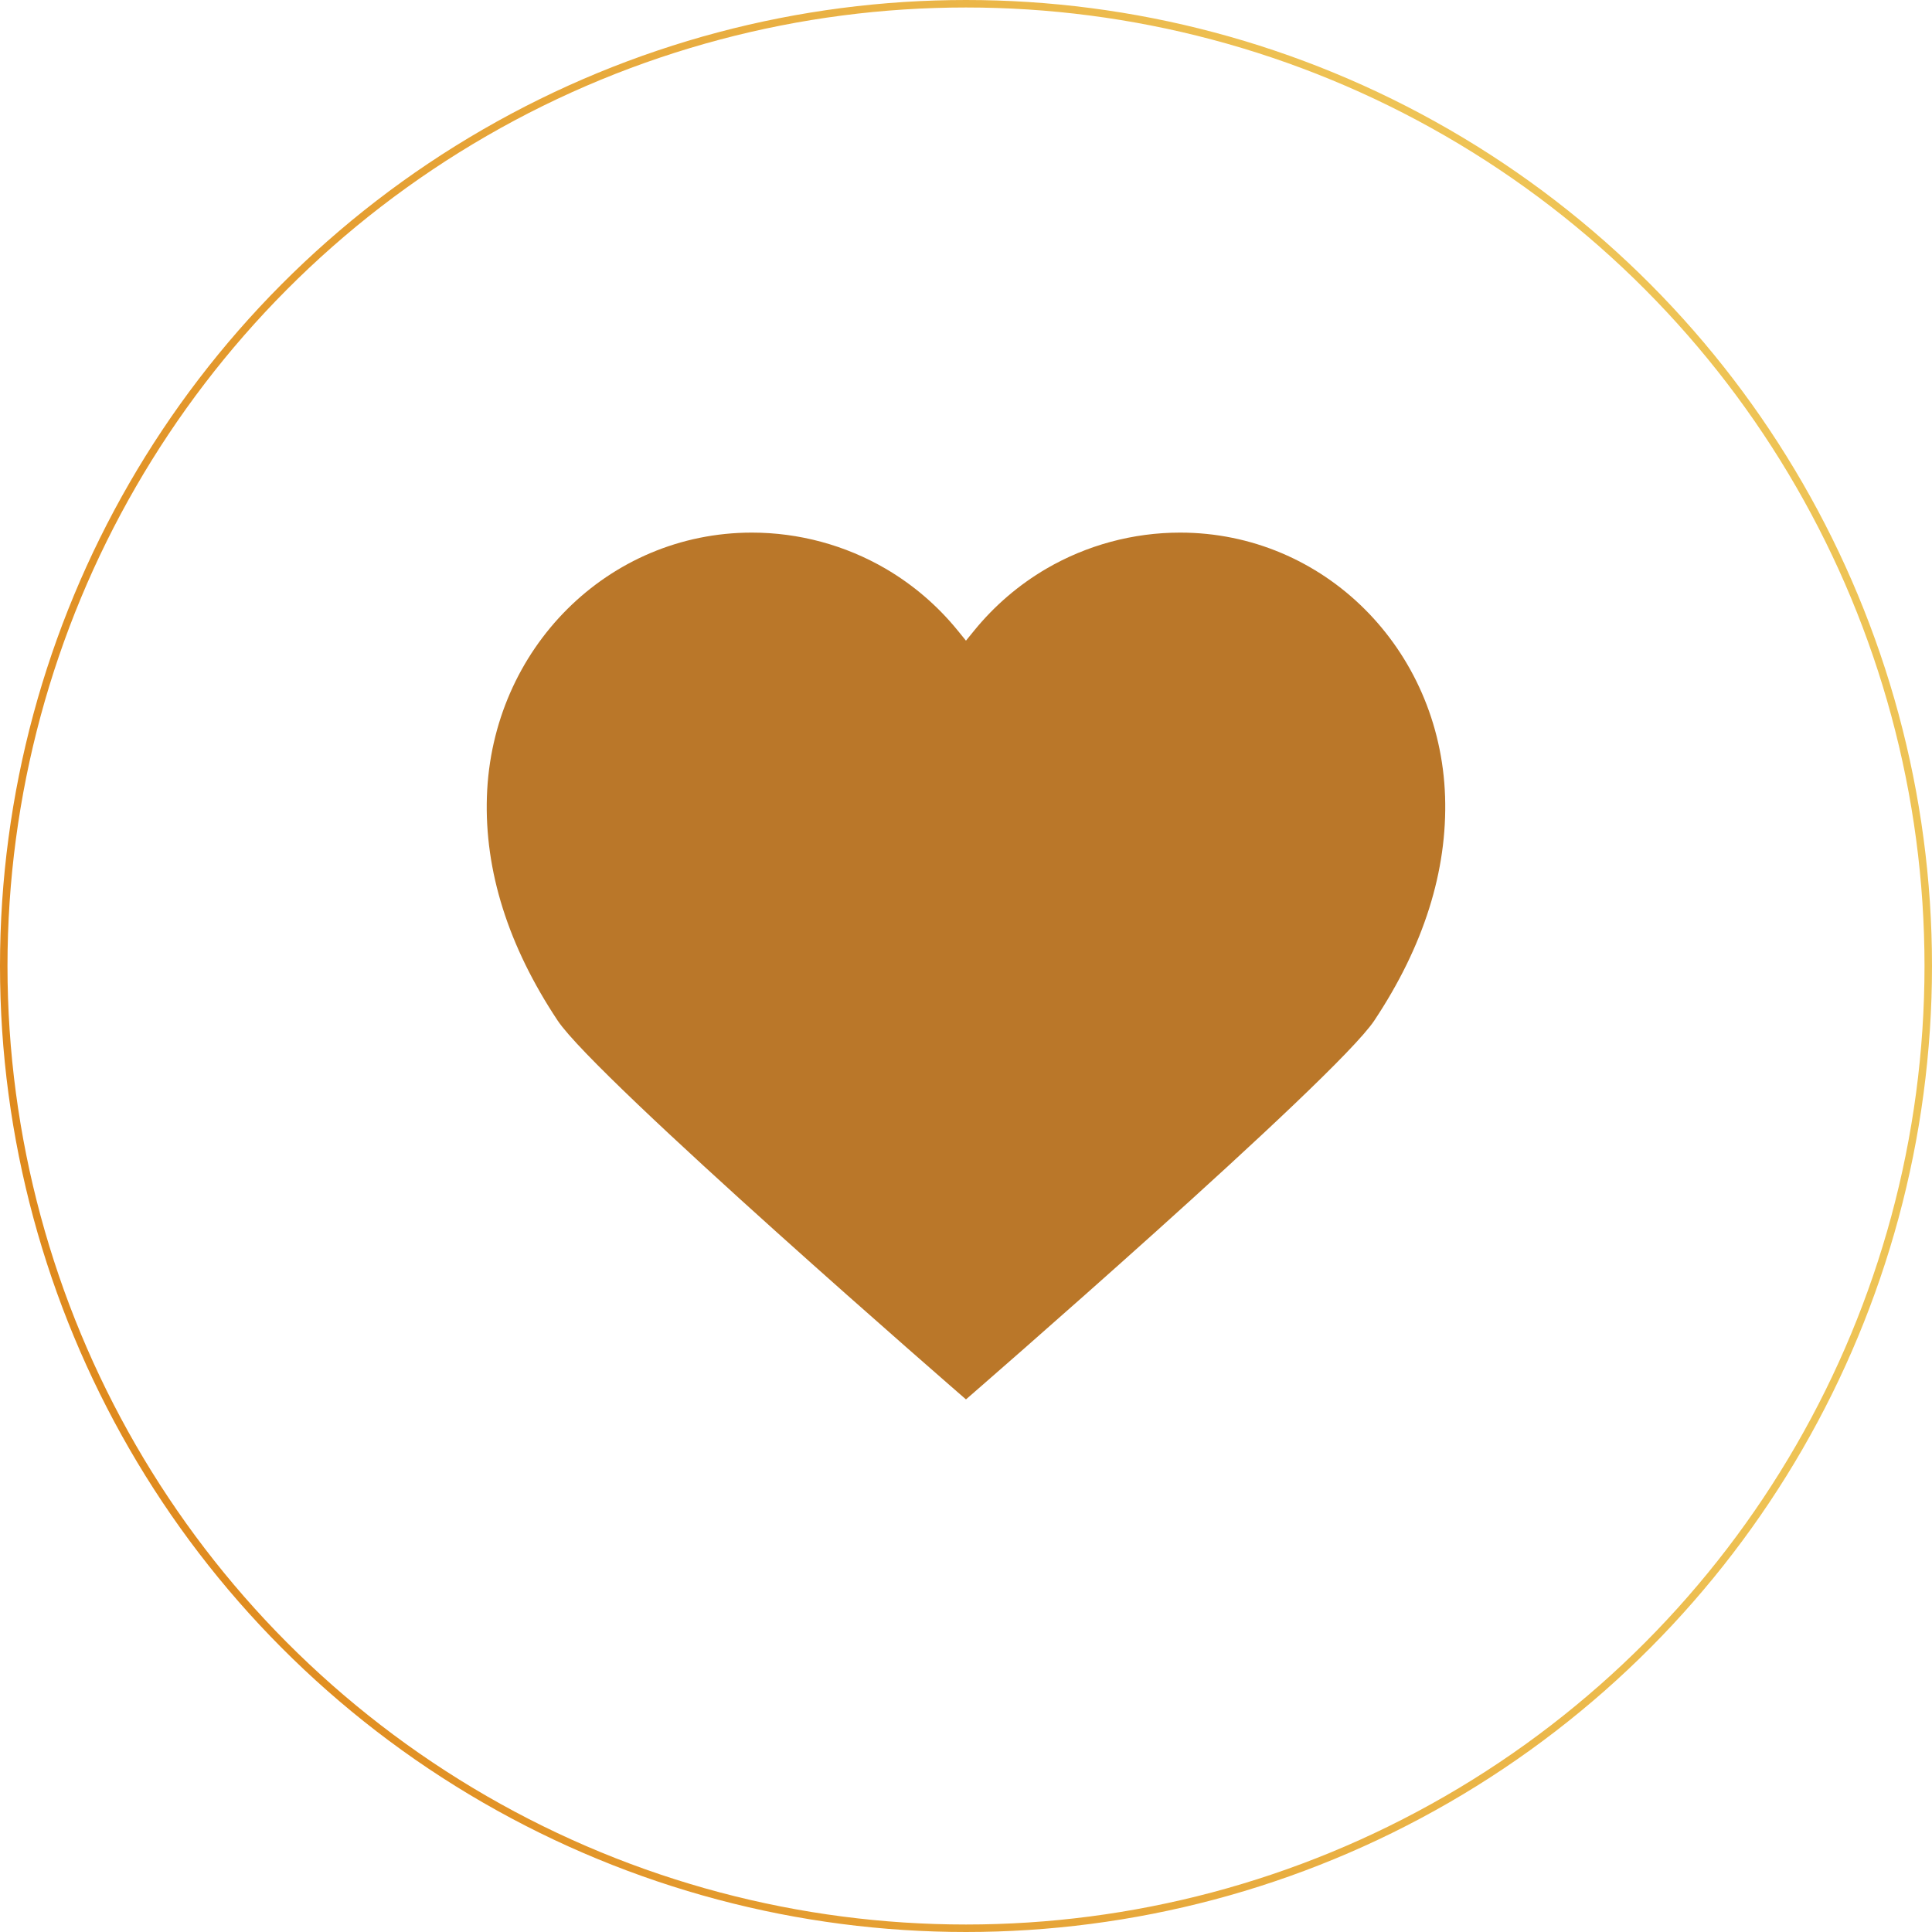 <svg width="258" height="258" viewBox="0 0 258 258" fill="none" xmlns="http://www.w3.org/2000/svg">
<circle cx="129" cy="129" r="128.5" stroke="url(#paint0_linear_426_295)"/>
<g clip-path="url(#clip0_426_295)">
<path d="M157.591 71.124C151.308 71.124 145.132 72.796 139.729 75.944C136.053 78.096 132.815 80.87 130.106 84.19L128.996 85.554L127.887 84.19C125.182 80.87 121.945 78.096 118.268 75.944C112.866 72.796 106.688 71.124 100.403 71.124C81.212 71.124 65.673 86.608 65.022 106.374C64.692 116.292 67.87 126.347 74.461 136.276C79.655 144.092 128.996 186.876 128.996 186.876C128.996 186.876 178.341 144.085 183.531 136.276C190.129 126.346 193.301 116.288 192.976 106.374C192.321 86.608 176.78 71.124 157.591 71.124Z" fill="#BA7729"/>
</g>
<defs>
<linearGradient id="paint0_linear_426_295" x1="194.132" y1="43.86" x2="-43.16" y2="115.967" gradientUnits="userSpaceOnUse">
<stop stop-color="#EEC355"/>
<stop offset="1" stop-color="#DD8115"/>
</linearGradient>
<clipPath id="clip0_426_295">
<rect width="128" height="128" fill="white" transform="translate(65 65)"/>
</clipPath>
</defs>
</svg>

